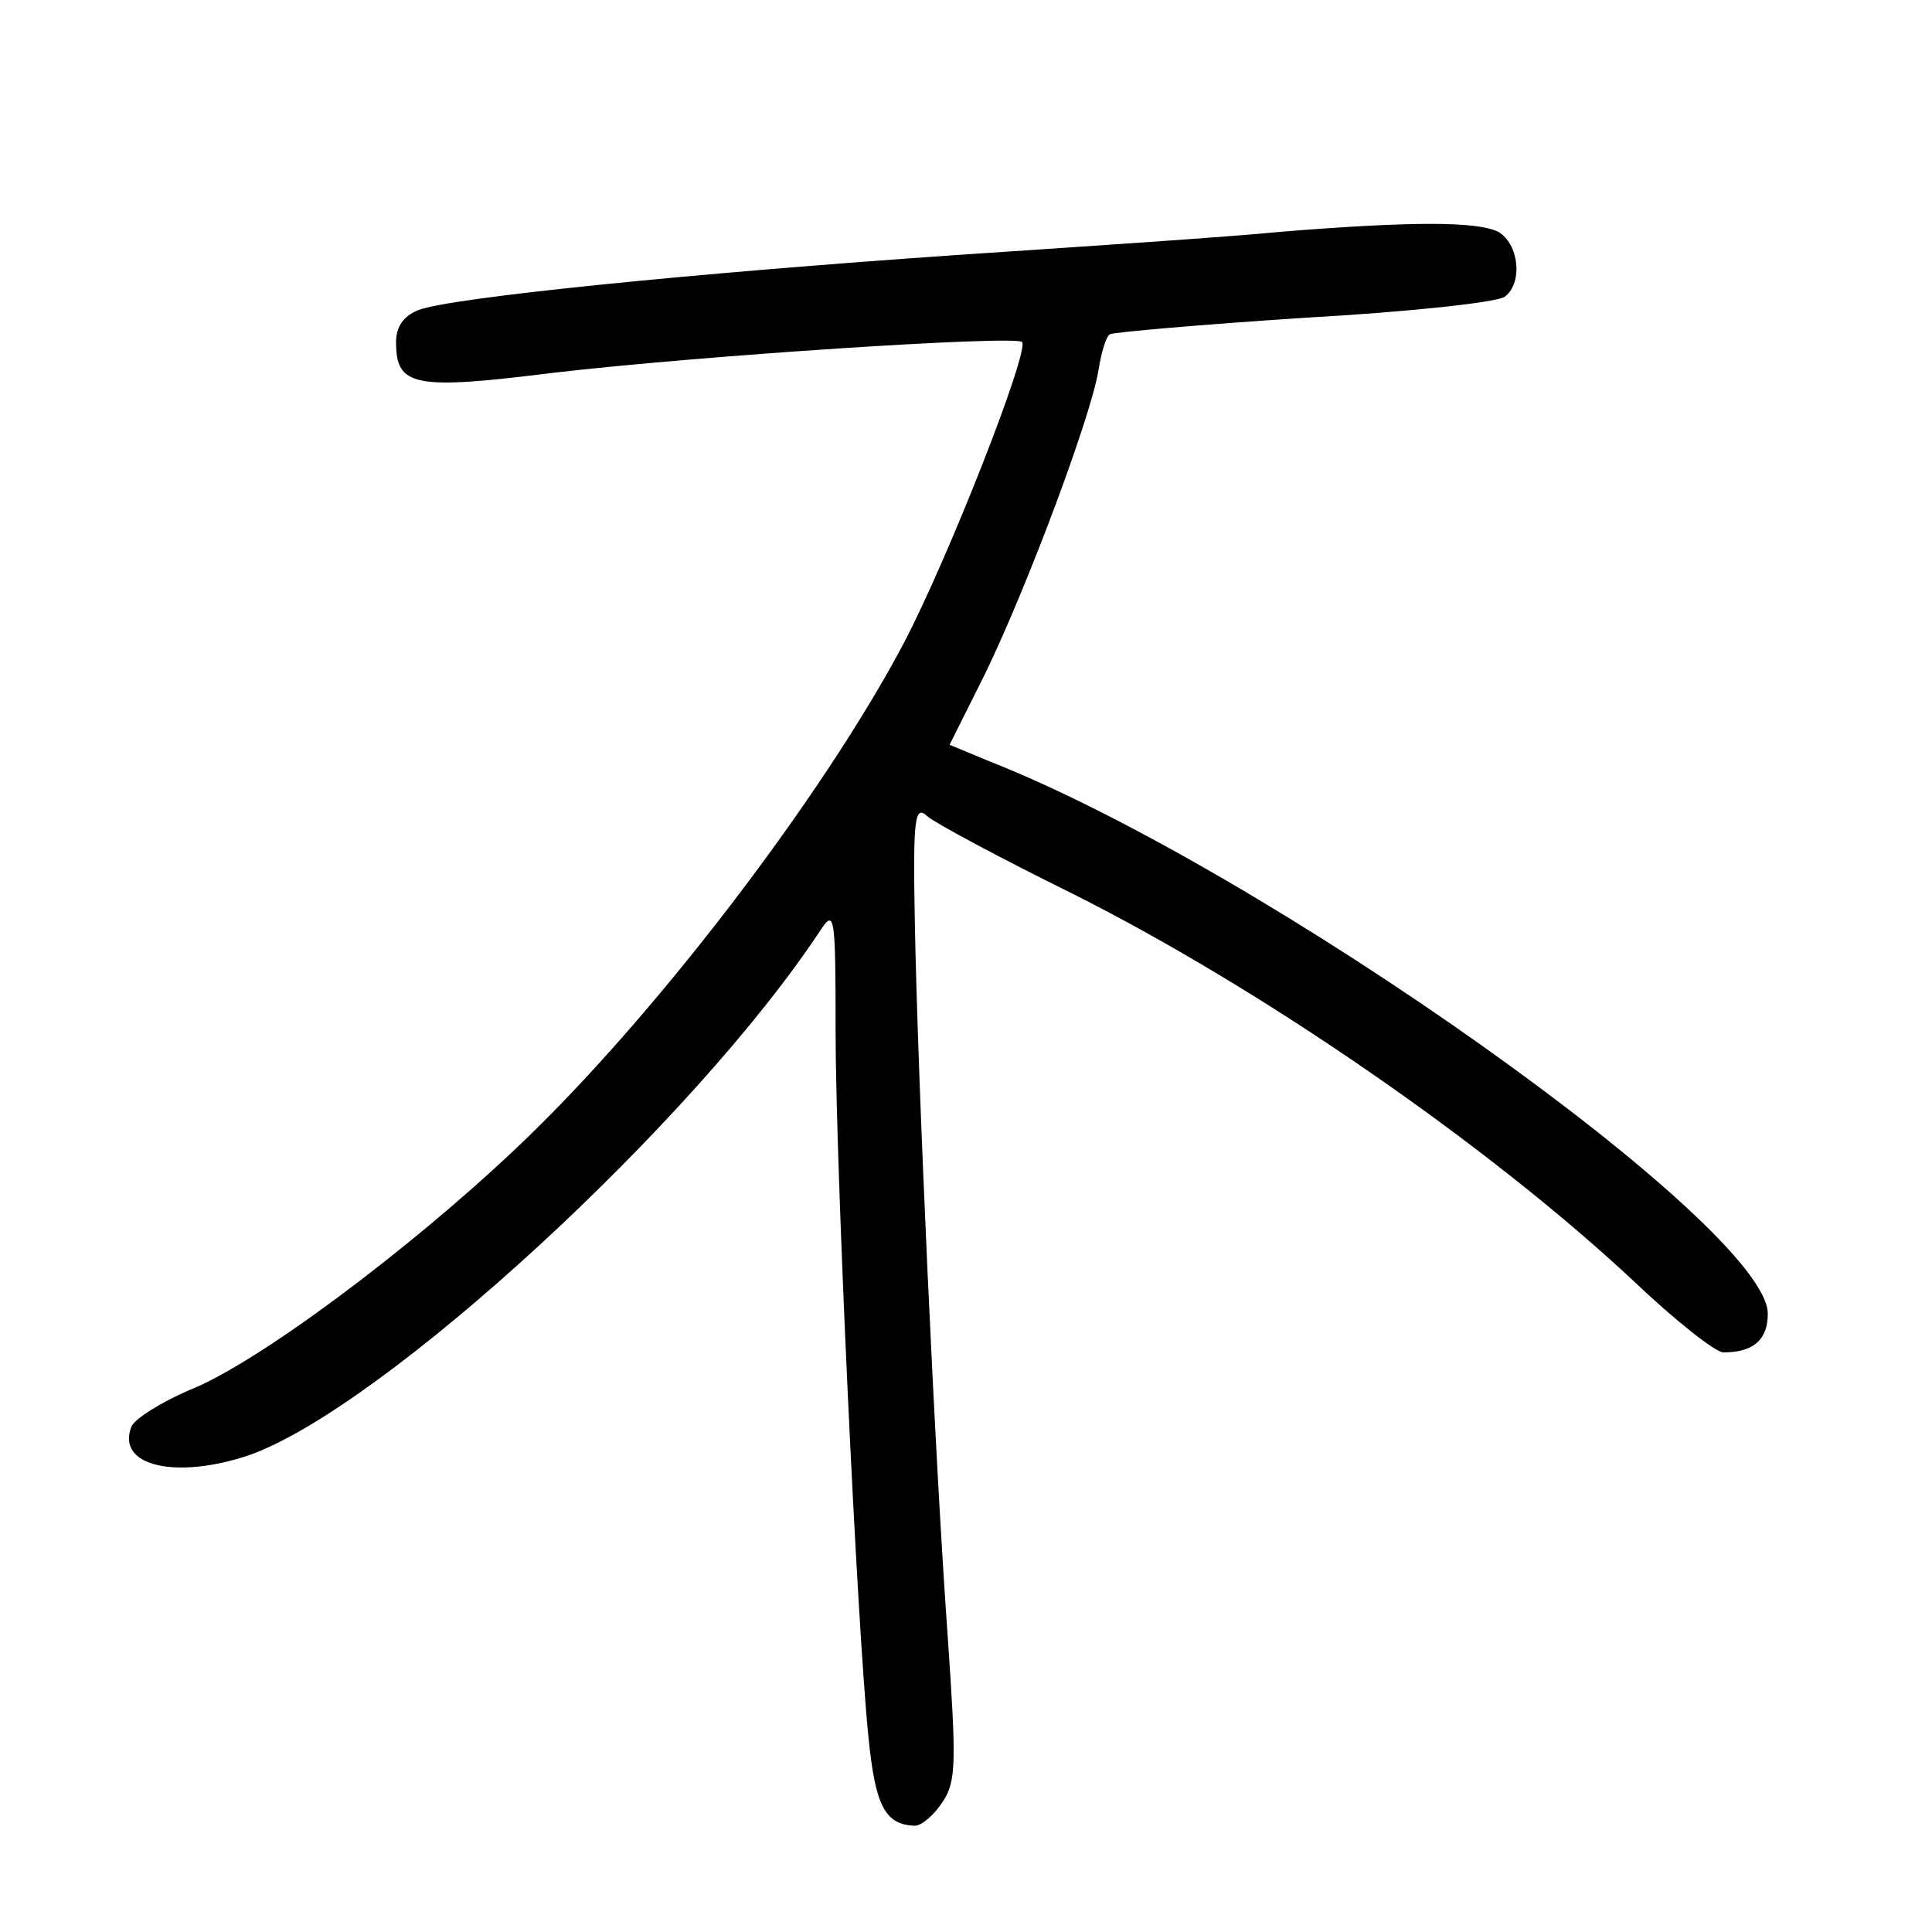 <?xml version="1.0"?>
<svg xmlns="http://www.w3.org/2000/svg" height="200pt" preserveAspectRatio="xMidYMid meet" viewBox="0 0 200 200" width="200pt">
  <g transform="matrix(.1 0 0 -.1 0 200)">
    <path d="m1325 1760c-49-5-200-15-335-24-275-19-523-44-557-57-15-6-23-17-23-33 0-46 18-50 162-32 154 18 478 39 486 32 8-9-76-223-122-311-85-161-262-392-402-524-112-106-269-223-338-250-30-13-57-30-60-38-16-41 47-55 123-29 139 50 460 345 591 544 14 21 15 13 15-105 0-139 22-613 34-731 7-71 17-91 48-92 7 0 20 11 29 25 14 21 14 41 5 172-13 180-31 573-34 740-2 107 0 120 13 108 8-7 75-43 148-79 196-98 431-260 583-402 43-41 85-74 93-74 31 0 46 13 46 40 0 90-521 460-806 572l-41 17 37 74c44 91 109 265 117 313 3 19 8 36 12 38 3 2 94 10 201 17 107 6 201 16 208 22 19 15 14 55-7 67-22 11-90 11-226 0z"/>
  </g>
</svg>
